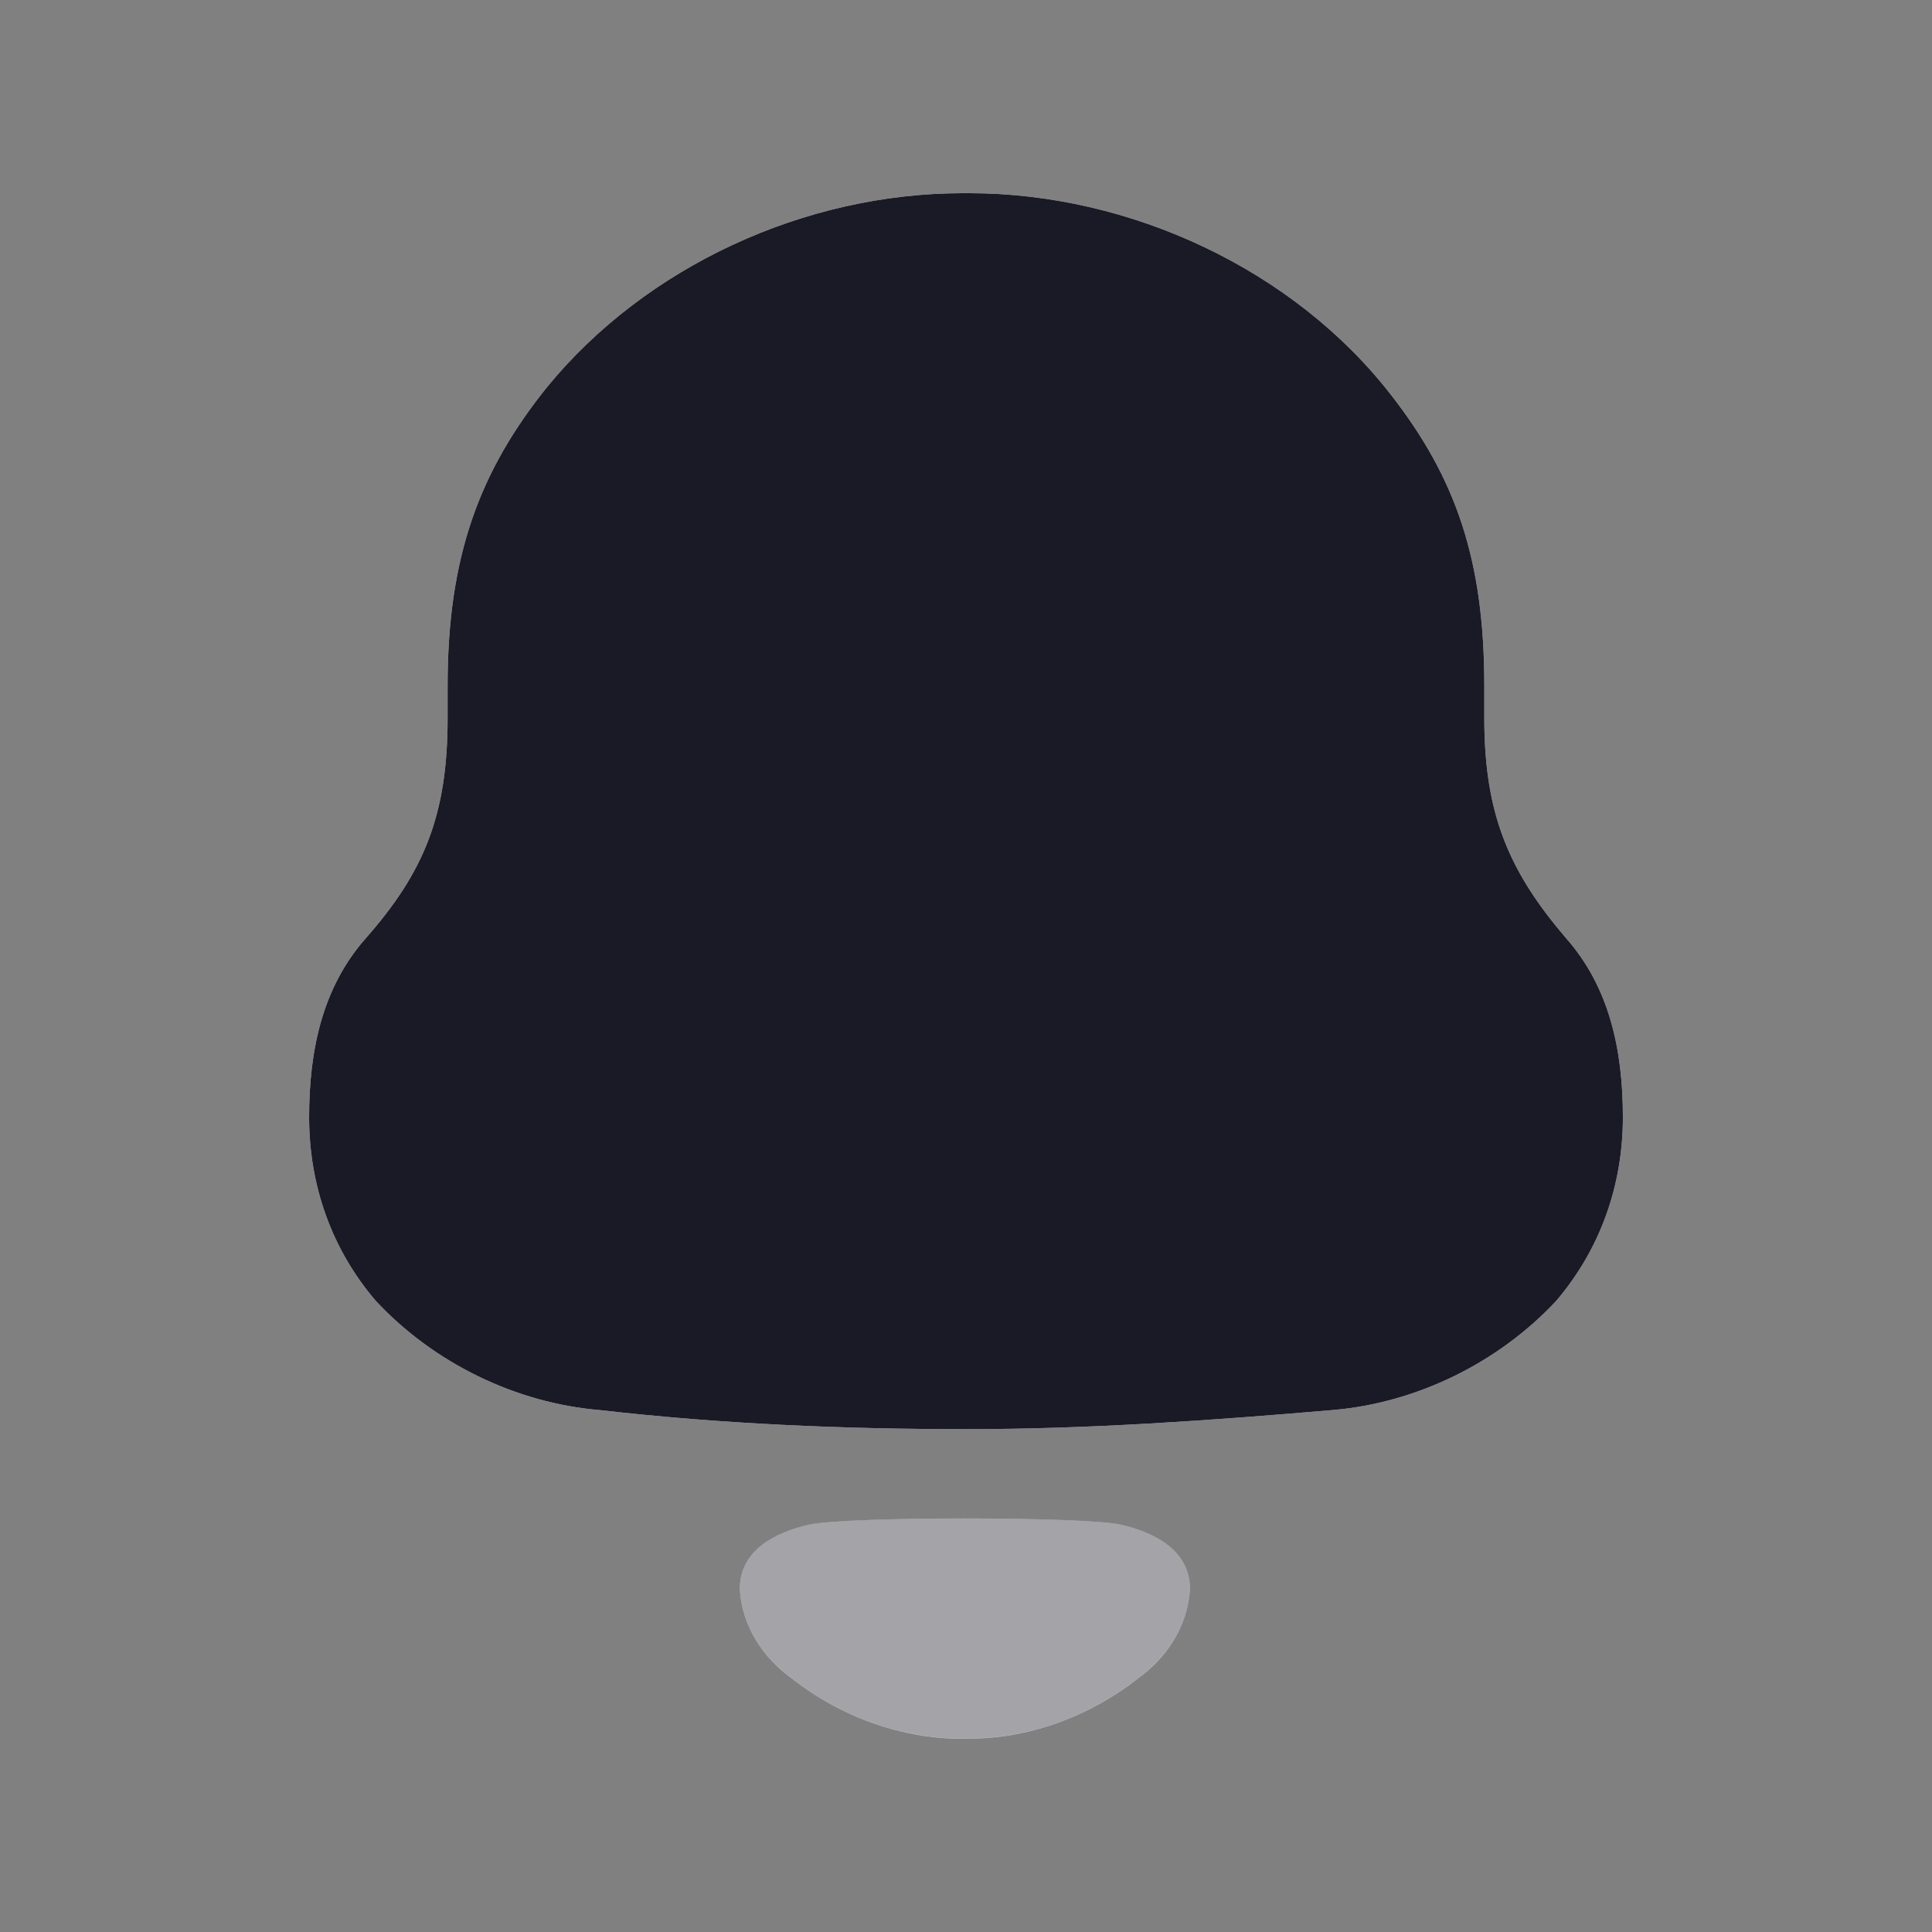 <svg width="22" height="22" viewBox="0 0 22 22" fill="none" xmlns="http://www.w3.org/2000/svg">
<rect x="0" y="0" width="22" height="22" fill="#808080" stroke="none"/>
<path fill-rule="evenodd" clip-rule="evenodd" d="M16.902 8.182C16.902 9.287 17.194 9.937 17.837 10.688C18.324 11.241 18.48 11.952 18.48 12.721C18.48 13.491 18.226 14.221 17.72 14.814C17.057 15.524 16.122 15.978 15.168 16.057C13.785 16.175 12.402 16.274 11 16.274C9.597 16.274 8.214 16.215 6.832 16.057C5.877 15.978 4.942 15.524 4.28 14.814C3.772 14.221 3.52 13.491 3.52 12.721C3.52 11.952 3.675 11.241 4.162 10.688C4.824 9.937 5.097 9.287 5.097 8.182V7.806C5.097 6.326 5.467 5.358 6.227 4.411C7.357 3.029 9.169 2.2 10.961 2.2H11.039C12.869 2.2 14.739 3.069 15.85 4.51C16.57 5.438 16.902 6.366 16.902 7.806V8.182ZM9.207 17.361C9.647 17.267 12.327 17.267 12.767 17.361C13.143 17.448 13.55 17.65 13.55 18.093C13.528 18.516 13.281 18.889 12.938 19.126L12.939 19.127C12.495 19.472 11.975 19.692 11.431 19.771C11.13 19.809 10.834 19.811 10.544 19.771C9.999 19.692 9.479 19.472 9.035 19.127L9.036 19.126C8.693 18.889 8.446 18.516 8.424 18.093C8.424 17.65 8.831 17.448 9.207 17.361Z" fill="white"/>
<path d="M17.837 10.688C17.194 9.937 16.902 9.287 16.902 8.182V7.806C16.902 6.366 16.57 5.438 15.85 4.51C14.739 3.069 12.869 2.2 11.039 2.2H10.961C9.169 2.2 7.357 3.029 6.227 4.411C5.467 5.358 5.097 6.326 5.097 7.806V8.182C5.097 9.287 4.824 9.937 4.162 10.688C3.675 11.241 3.52 11.952 3.52 12.721C3.52 13.491 3.772 14.221 4.28 14.814C4.942 15.524 5.877 15.978 6.832 16.057C8.214 16.215 9.597 16.274 11 16.274C12.402 16.274 13.785 16.175 15.168 16.057C16.122 15.978 17.057 15.524 17.72 14.814C18.226 14.221 18.48 13.491 18.48 12.721C18.48 11.952 18.324 11.241 17.837 10.688Z" fill="#1A1926"/>
<path opacity="0.4" d="M12.767 17.36C12.327 17.267 9.647 17.267 9.207 17.36C8.831 17.447 8.424 17.649 8.424 18.093C8.446 18.515 8.693 18.888 9.036 19.125L9.035 19.126C9.479 19.472 9.999 19.691 10.544 19.77C10.834 19.81 11.13 19.808 11.431 19.77C11.975 19.691 12.495 19.472 12.938 19.126L12.938 19.125C13.28 18.888 13.528 18.515 13.55 18.093C13.55 17.649 13.143 17.447 12.767 17.36Z" fill="#1A1926"/>
</svg>
